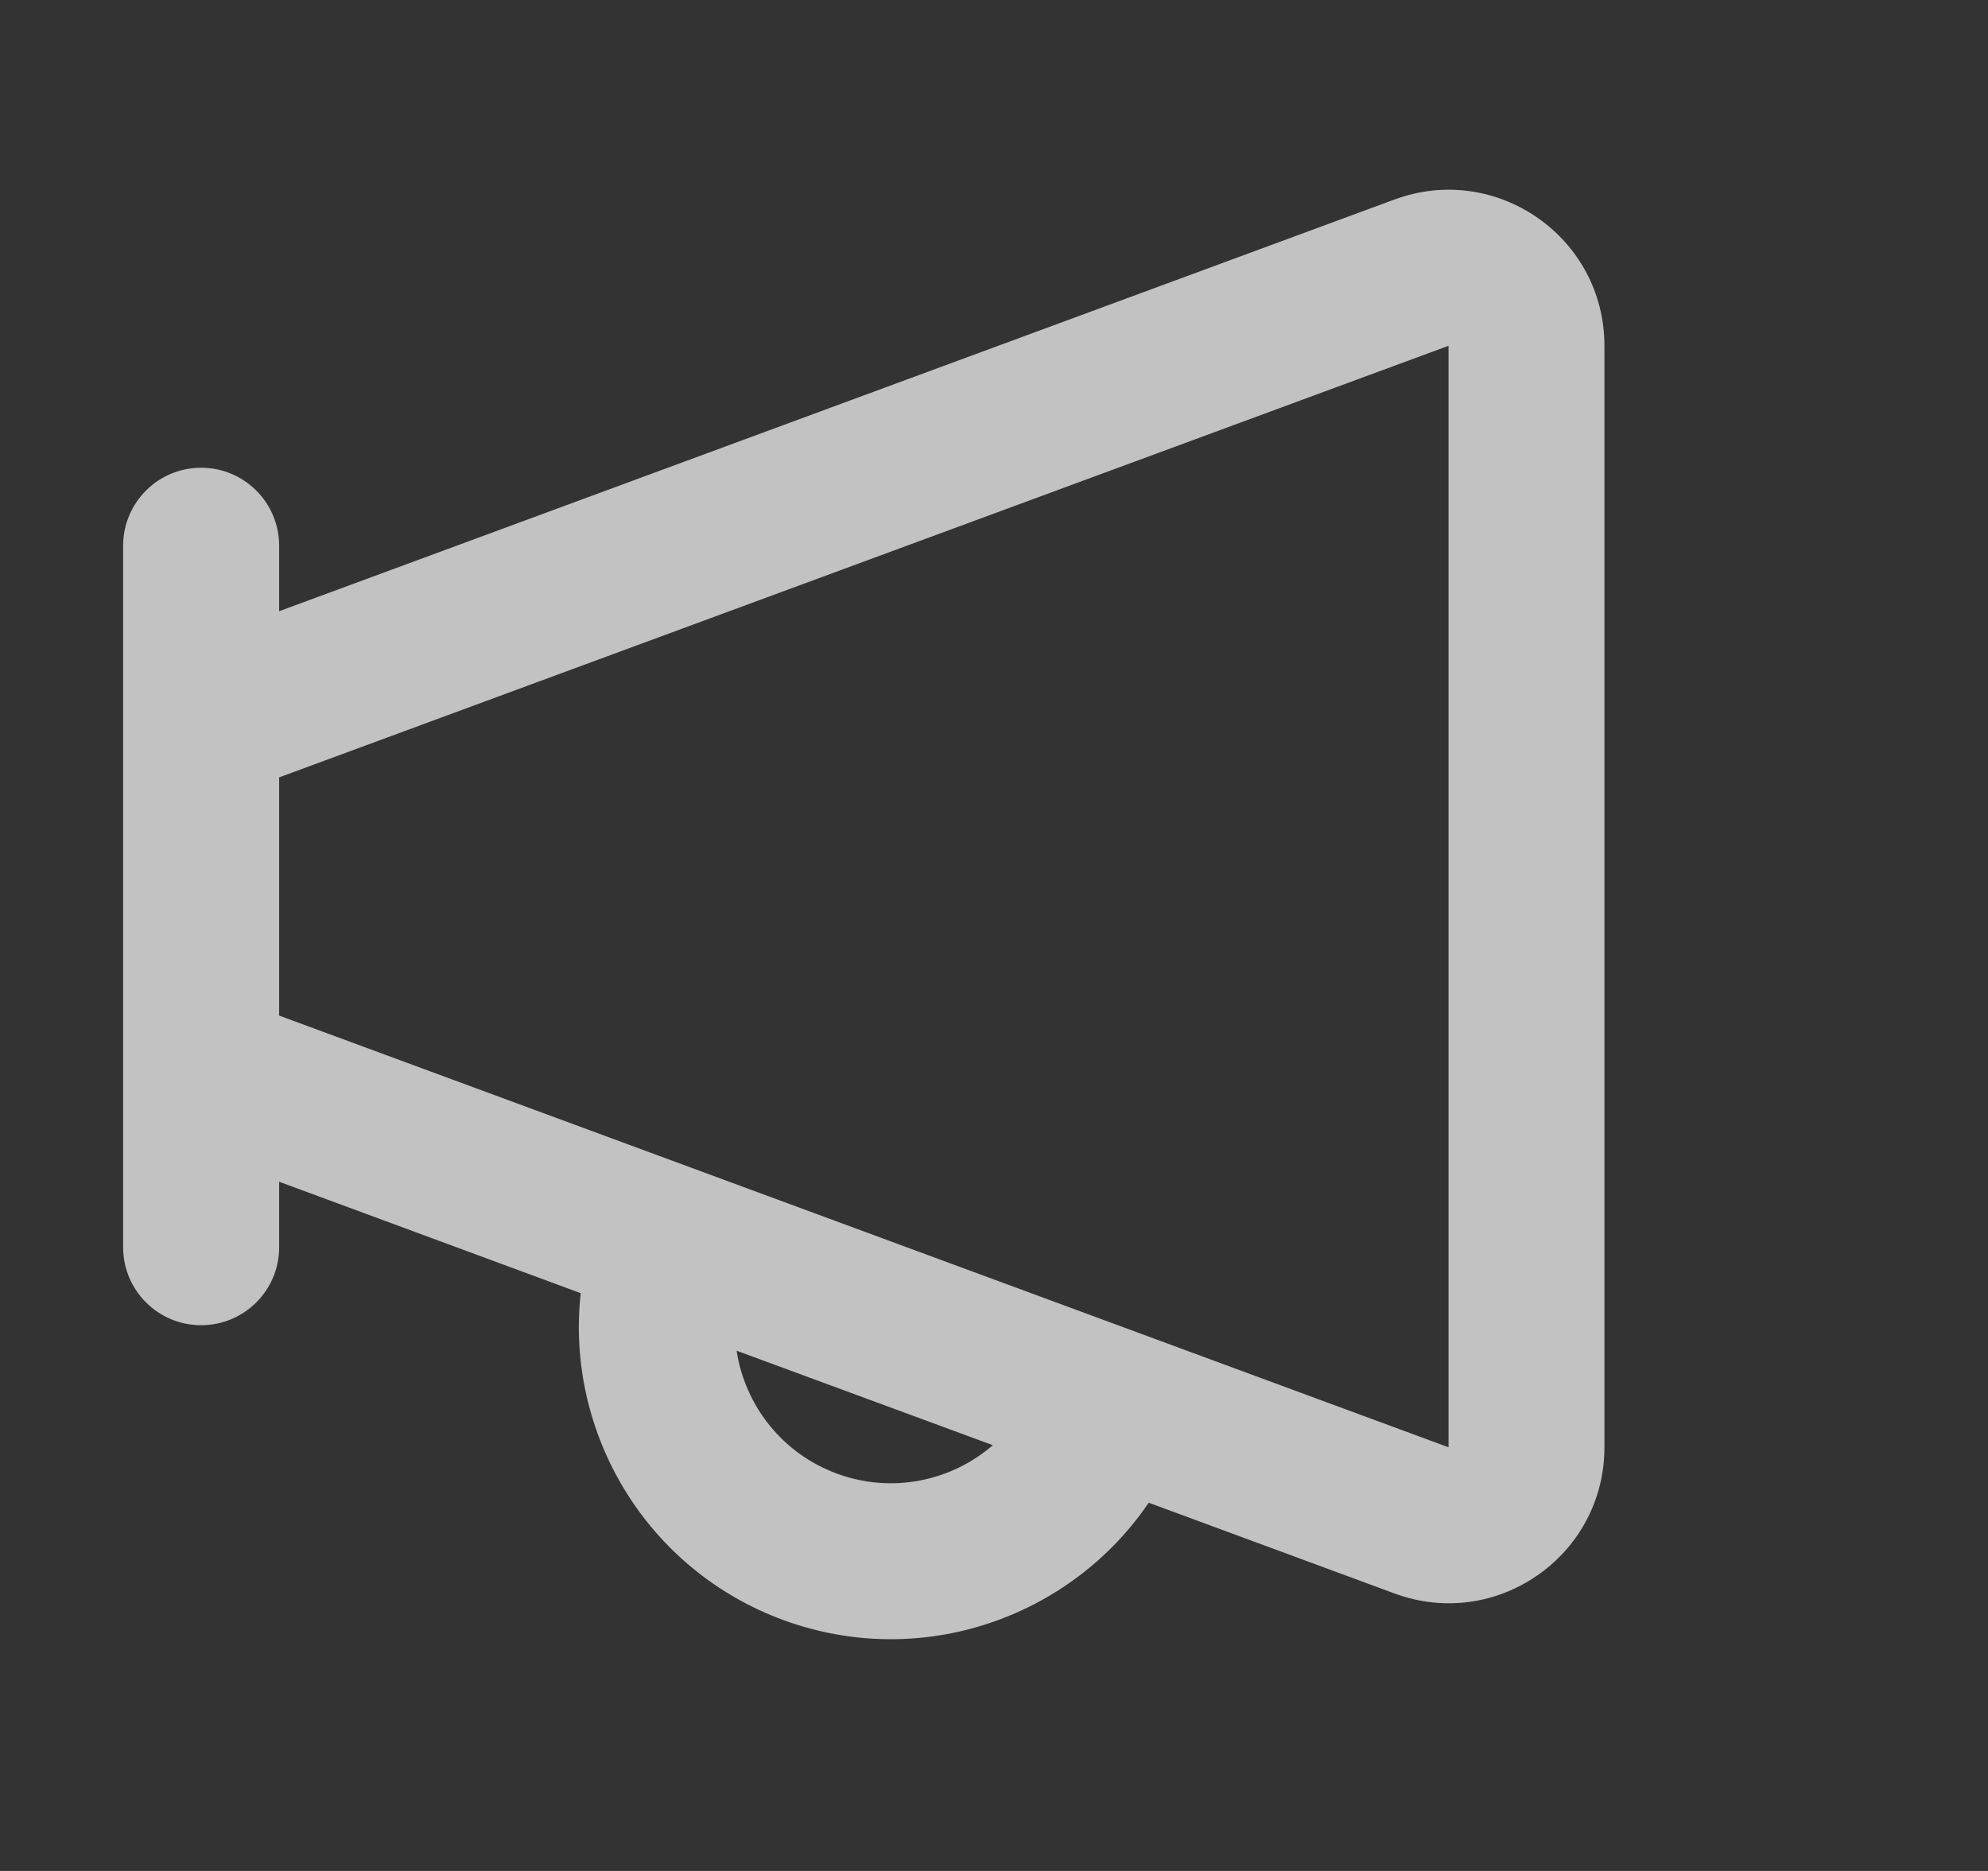 <svg width="17" height="16" viewBox="0 0 17 16" fill="none" xmlns="http://www.w3.org/2000/svg">
    <rect x="0" y="0" width="17" height="16" fill="#333333" stroke="none"/>
    <path fill-rule="evenodd" clip-rule="evenodd" d="M1.053 6.199L1.053 9.134C1.053 9.144 1.053 9.155 1.053 9.165L1.053 10.667C1.053 11.035 1.352 11.333 1.72 11.333C2.088 11.333 2.387 11.035 2.387 10.667V10.106L4.966 11.059C4.834 12.253 5.526 13.427 6.706 13.857C7.877 14.283 9.153 13.837 9.823 12.851L11.925 13.627C12.796 13.949 13.72 13.305 13.72 12.377V2.957C13.72 2.029 12.796 1.385 11.925 1.706L2.387 5.227V4.667C2.387 4.298 2.088 4 1.72 4C1.352 4 1.053 4.298 1.053 4.667L1.053 6.168C1.053 6.179 1.053 6.189 1.053 6.199ZM8.49 12.359L6.299 11.551C6.37 12.017 6.687 12.431 7.162 12.604C7.632 12.775 8.136 12.665 8.49 12.359ZM12.387 12.377L2.387 8.685L2.387 6.648L12.387 2.957V12.377Z" fill="white" fill-opacity="0.7"/>
    </svg>
    